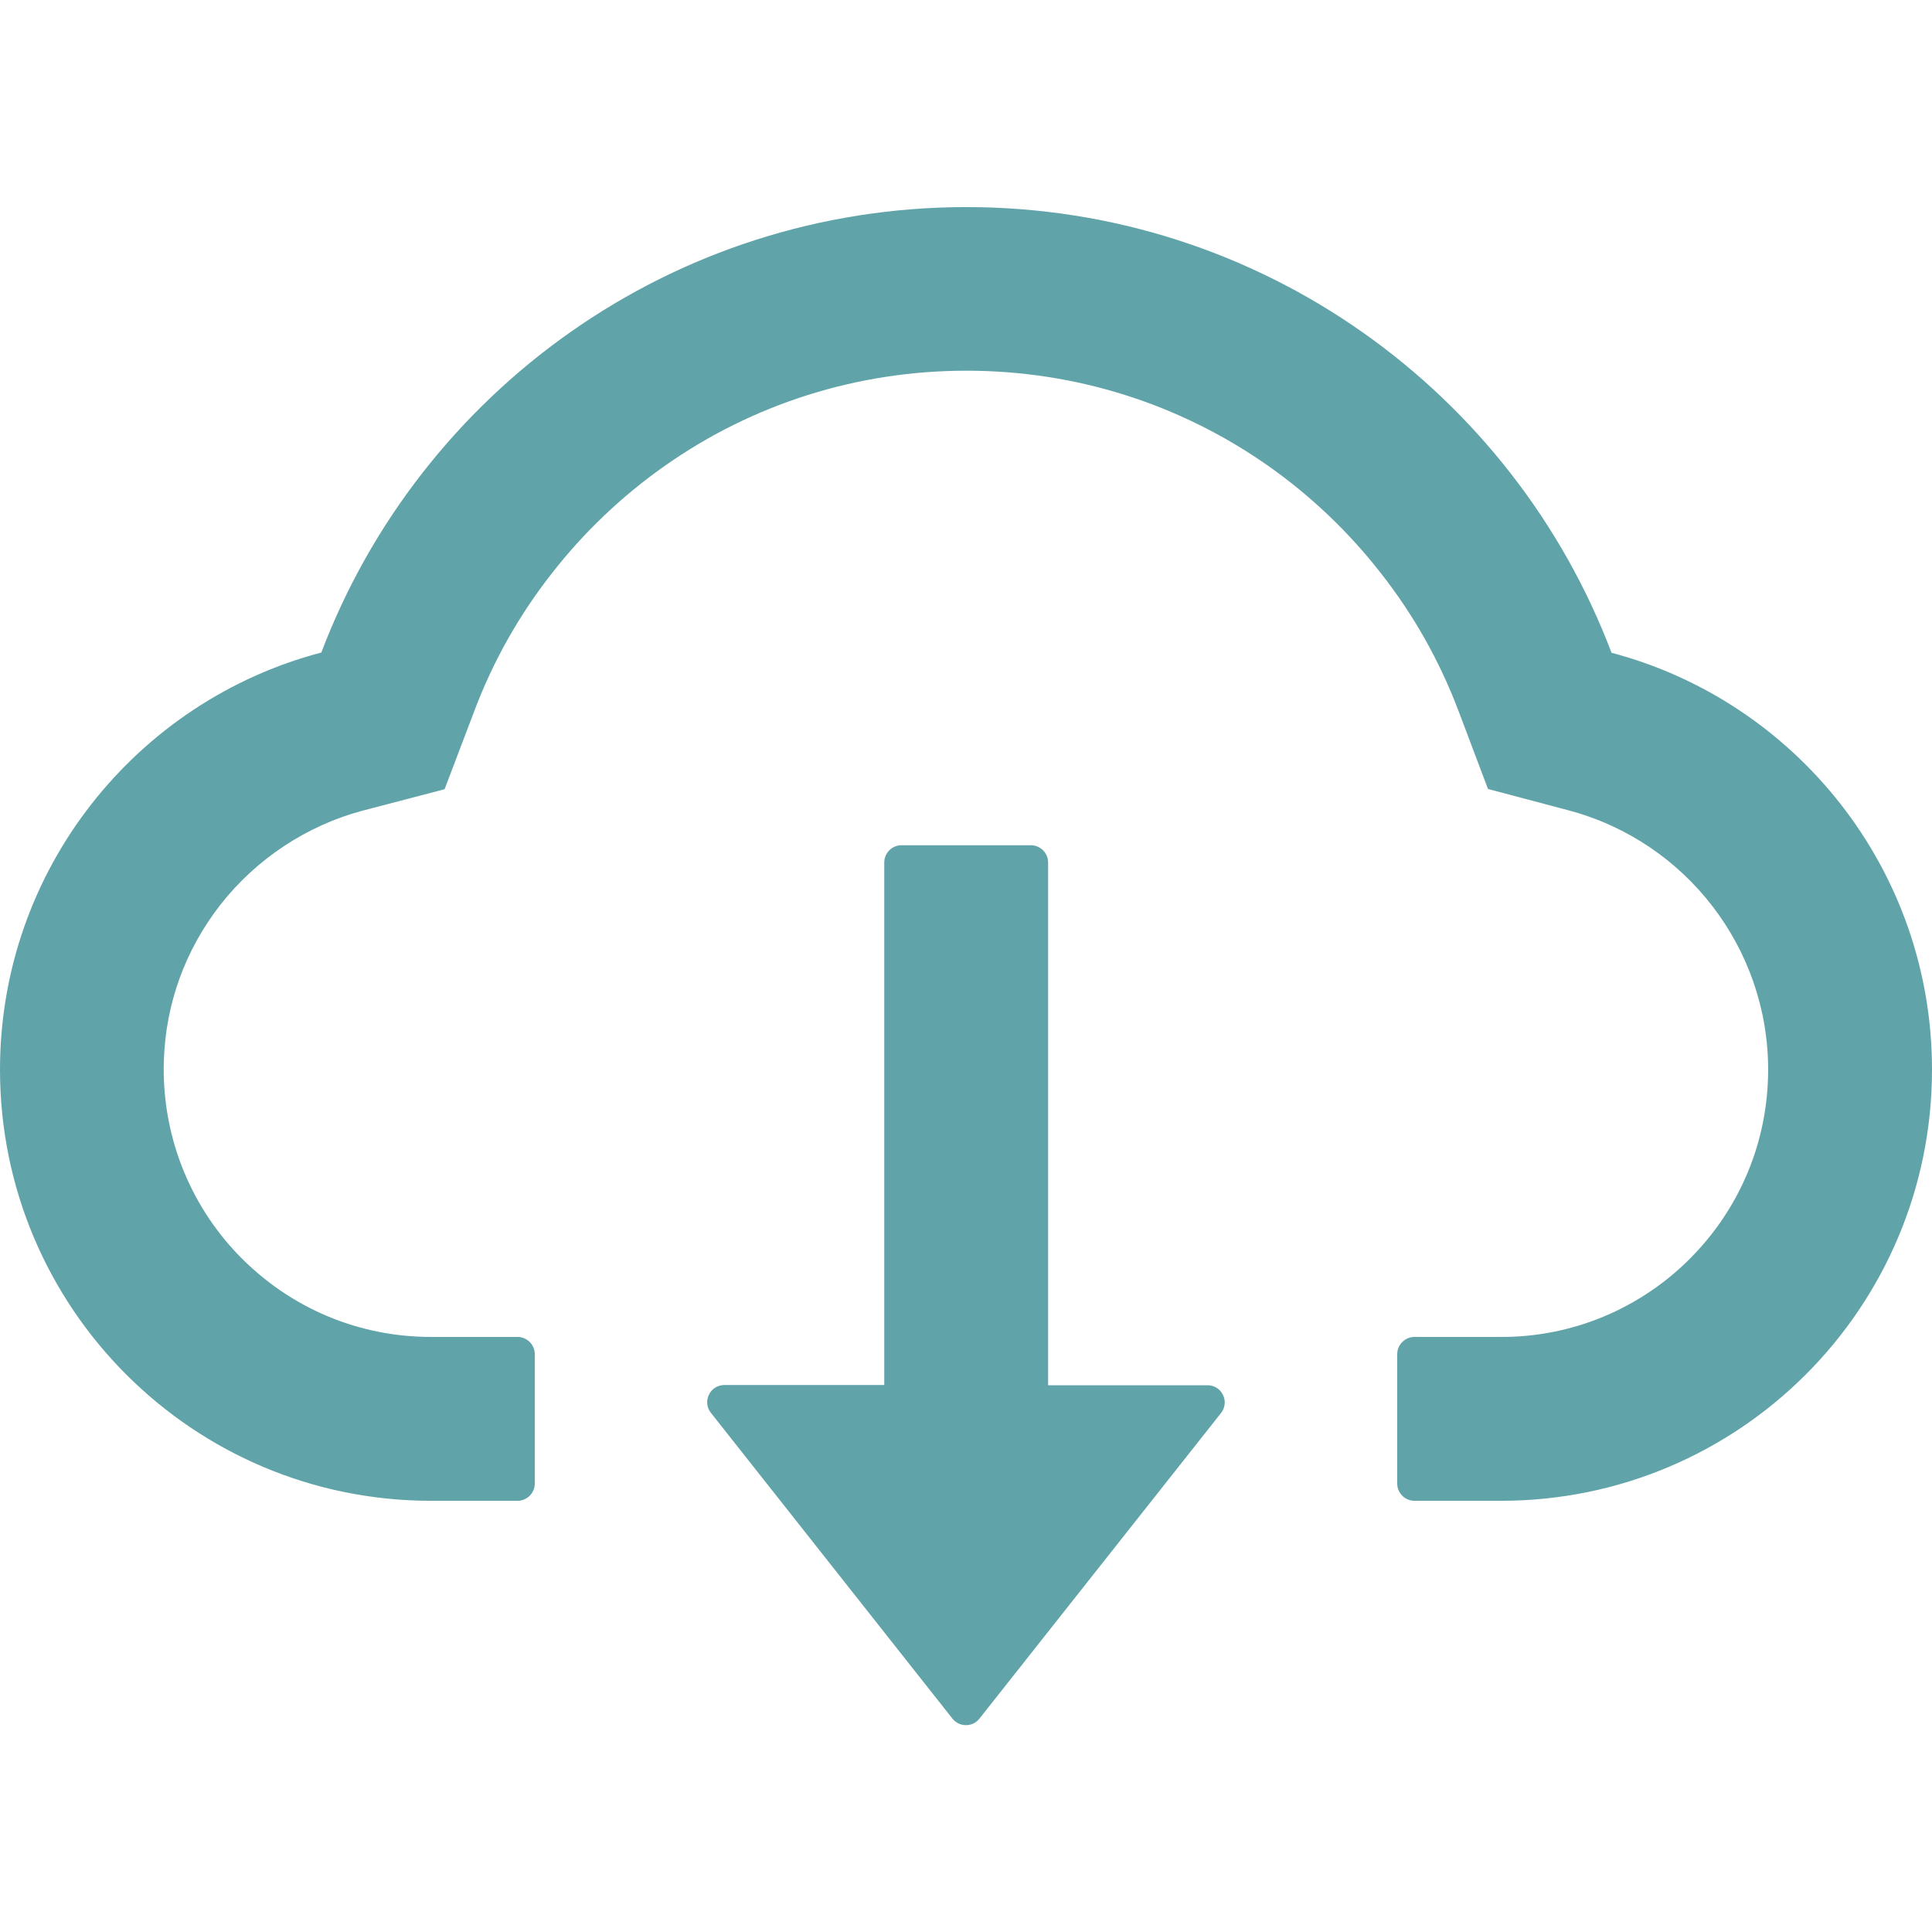 <svg width="16" height="16" viewBox="0 0 16 16" fill="none" xmlns="http://www.w3.org/2000/svg">
<g clip-path="url(#clip0_3910_20564)">
<path d="M7.887 14.232C7.901 14.249 7.918 14.263 7.937 14.273C7.957 14.282 7.978 14.287 8 14.287C8.021 14.287 8.043 14.282 8.062 14.273C8.082 14.263 8.099 14.249 8.112 14.232L10.112 11.702C10.129 11.681 10.139 11.656 10.142 11.629C10.145 11.602 10.14 11.576 10.128 11.552C10.116 11.527 10.098 11.507 10.075 11.493C10.053 11.479 10.027 11.472 10 11.472L8.68 11.472L8.68 7.143C8.68 7.064 8.616 7 8.537 7L7.466 7C7.387 7 7.323 7.064 7.323 7.143L7.323 11.47L6 11.47C5.88 11.47 5.814 11.607 5.887 11.7L7.887 14.232Z" fill="#60A4A9"/>
<path d="M13.346 5.406C12.529 3.249 10.445 1.715 8.004 1.715C5.562 1.715 3.479 3.247 2.661 5.404C1.13 5.806 0 7.201 0 8.858C0 10.831 1.598 12.429 3.57 12.429H4.286C4.364 12.429 4.429 12.365 4.429 12.286V11.215C4.429 11.136 4.364 11.072 4.286 11.072H3.57C2.968 11.072 2.402 10.833 1.98 10.399C1.561 9.967 1.337 9.384 1.357 8.781C1.373 8.309 1.534 7.867 1.825 7.493C2.123 7.113 2.541 6.836 3.005 6.713L3.682 6.536L3.93 5.883C4.084 5.476 4.298 5.095 4.568 4.751C4.834 4.409 5.149 4.109 5.504 3.859C6.237 3.343 7.102 3.07 8.004 3.07C8.905 3.07 9.77 3.343 10.504 3.859C10.859 4.109 11.173 4.409 11.439 4.751C11.709 5.095 11.923 5.477 12.077 5.883L12.323 6.534L12.998 6.713C13.966 6.974 14.643 7.854 14.643 8.858C14.643 9.449 14.412 10.006 13.995 10.424C13.79 10.63 13.546 10.793 13.277 10.905C13.009 11.016 12.721 11.073 12.43 11.072H11.714C11.636 11.072 11.571 11.136 11.571 11.215V12.286C11.571 12.365 11.636 12.429 11.714 12.429H12.43C14.402 12.429 16 10.831 16 8.858C16 7.202 14.873 5.809 13.346 5.406Z" fill="#60A4A9"/>
</g>
<defs>
<clipPath id="clip0_3910_20564">
<rect width="16" height="16" fill="white"/>
</clipPath>
</defs>
</svg>
